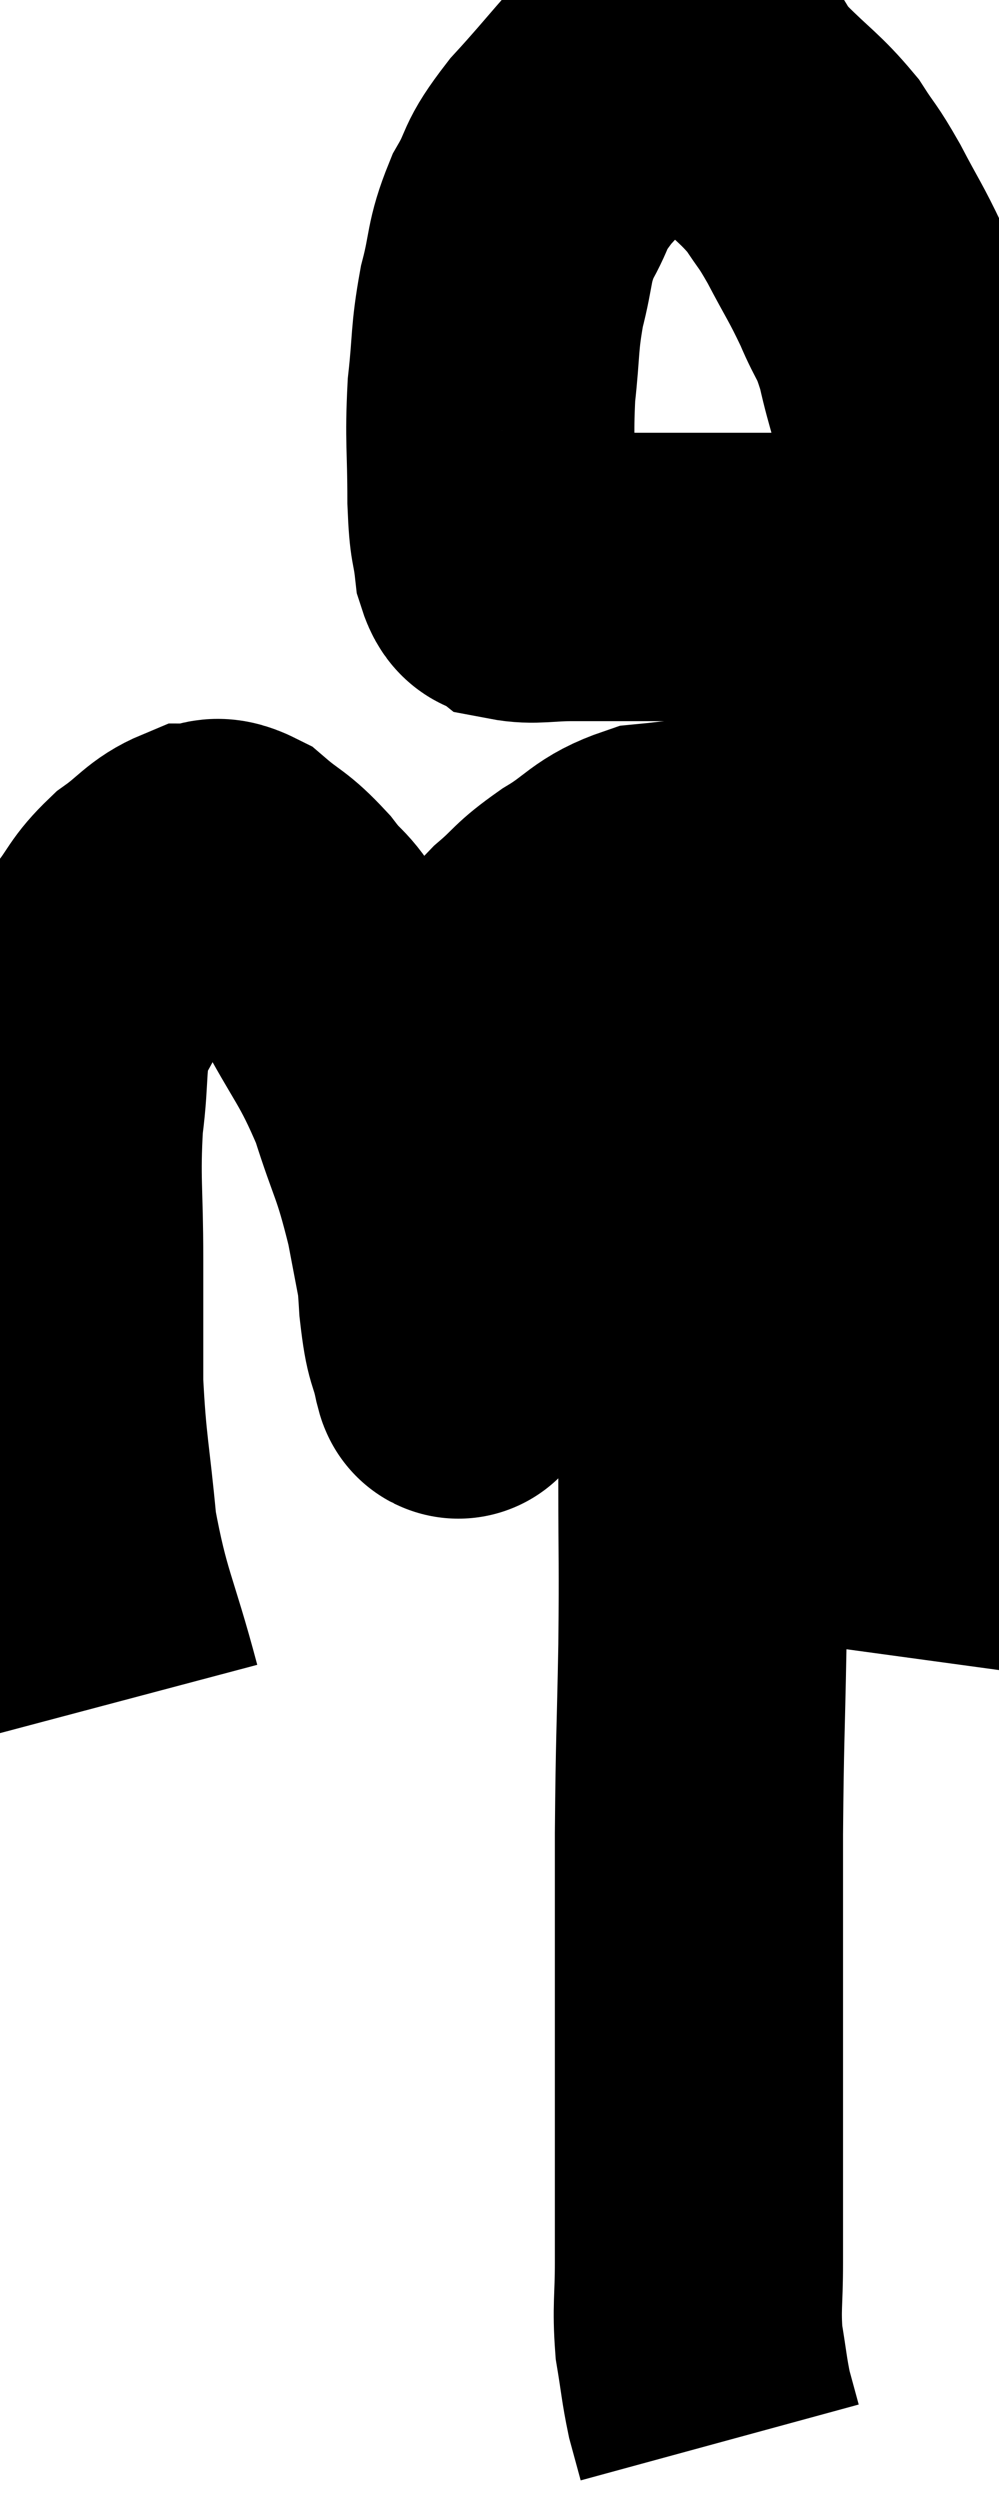 <svg xmlns="http://www.w3.org/2000/svg" viewBox="10.733 2.238 17.333 43.342" width="17.333" height="43.342"><path d="M 12.78 31.74 C 12.39 30.27, 12.255 30.18, 12 28.8 C 11.88 27.51, 11.82 27.405, 11.76 26.22 C 11.76 25.14, 11.76 25.2, 11.76 24.06 C 11.76 22.86, 11.7 22.71, 11.76 21.66 C 11.88 20.76, 11.775 20.595, 12 19.86 C 12.33 19.29, 12.33 19.215, 12.66 18.72 C 12.99 18.3, 12.945 18.24, 13.32 17.88 C 13.74 17.58, 13.8 17.43, 14.16 17.28 C 14.46 17.28, 14.4 17.1, 14.76 17.28 C 15.18 17.64, 15.195 17.565, 15.6 18 C 15.99 18.51, 15.9 18.225, 16.38 19.02 C 16.95 20.1, 17.07 20.115, 17.52 21.18 C 17.85 22.23, 17.895 22.125, 18.18 23.28 C 18.42 24.54, 18.54 25.17, 18.66 25.8 C 18.66 25.8, 18.66 25.755, 18.66 25.8 C 18.66 25.89, 18.72 26.22, 18.66 25.98 C 18.54 25.41, 18.51 25.635, 18.42 24.84 C 18.36 23.82, 18.285 23.655, 18.3 22.8 C 18.39 22.11, 18.27 22.185, 18.48 21.42 C 18.81 20.58, 18.765 20.415, 19.14 19.74 C 19.56 19.23, 19.56 19.155, 19.98 18.72 C 20.4 18.36, 20.31 18.36, 20.82 18 C 21.42 17.64, 21.405 17.49, 22.02 17.28 C 22.65 17.22, 22.665 17.19, 23.28 17.16 C 23.88 17.16, 23.985 17.16, 24.48 17.16 C 24.87 17.16, 24.87 17.115, 25.26 17.16 C 25.65 17.25, 25.77 17.28, 26.04 17.34 C 26.19 17.37, 26.22 17.355, 26.34 17.4 C 26.43 17.46, 26.475 17.49, 26.52 17.52 C 26.52 17.52, 26.52 17.52, 26.52 17.52 L 26.52 17.52" fill="none" stroke="black" stroke-width="5"></path><path d="M 26.88 12.24 C 26.34 12.24, 26.745 12.24, 25.8 12.24 C 24.45 12.24, 24.39 12.24, 23.1 12.24 C 21.87 12.24, 21.495 12.24, 20.64 12.24 C 20.16 12.24, 19.995 12.3, 19.68 12.24 C 19.53 12.12, 19.485 12.33, 19.38 12 C 19.32 11.46, 19.29 11.67, 19.26 10.92 C 19.26 9.96, 19.215 9.885, 19.26 9 C 19.35 8.19, 19.305 8.13, 19.44 7.38 C 19.62 6.69, 19.545 6.63, 19.8 6 C 20.13 5.43, 19.95 5.52, 20.46 4.86 C 21.15 4.11, 21.375 3.765, 21.84 3.36 C 22.08 3.3, 21.99 3.225, 22.32 3.24 C 22.74 3.33, 22.83 3.21, 23.16 3.42 C 23.4 3.75, 23.265 3.66, 23.64 4.08 C 24.15 4.59, 24.27 4.635, 24.66 5.1 C 24.93 5.52, 24.9 5.415, 25.2 5.94 C 25.53 6.57, 25.575 6.6, 25.86 7.2 C 26.1 7.77, 26.13 7.65, 26.34 8.34 C 26.52 9.15, 26.55 8.985, 26.7 9.96 C 26.82 11.1, 26.85 10.935, 26.94 12.24 C 27 13.71, 27.03 13.59, 27.06 15.18 C 27.06 16.89, 27.06 17.175, 27.06 18.6 C 27.06 19.74, 27.06 19.575, 27.06 20.88 C 27.06 22.35, 27.06 22.47, 27.06 23.82 C 27.06 25.05, 27.06 25.2, 27.06 26.28 C 27.06 27.21, 27.075 27.285, 27.06 28.14 C 27.03 28.92, 27.06 28.98, 27 29.7 C 26.91 30.36, 26.865 30.69, 26.82 31.02 C 26.82 31.02, 26.82 31.02, 26.82 31.02 L 26.82 31.02" fill="none" stroke="black" stroke-width="5"></path><path d="M 22.02 16.92 C 22.05 17.16, 21.96 17.01, 22.08 17.4 C 22.29 17.94, 22.35 17.565, 22.5 18.48 C 22.59 19.77, 22.575 19.59, 22.68 21.06 C 22.8 22.71, 22.86 22.635, 22.92 24.36 C 22.92 26.16, 22.92 26.355, 22.92 27.96 C 22.92 29.37, 22.935 29.265, 22.92 30.78 C 22.89 32.4, 22.875 32.325, 22.86 34.02 C 22.86 35.79, 22.86 36, 22.86 37.56 C 22.86 38.91, 22.86 39.285, 22.86 40.26 C 22.86 40.86, 22.86 40.815, 22.86 41.46 C 22.86 42.15, 22.815 42.225, 22.86 42.84 C 22.95 43.38, 22.95 43.485, 23.04 43.92 C 23.13 44.25, 23.175 44.415, 23.22 44.58 C 23.22 44.58, 23.22 44.58, 23.22 44.58 C 23.22 44.58, 23.22 44.58, 23.22 44.58 C 23.22 44.58, 23.22 44.58, 23.22 44.58 C 23.22 44.58, 23.22 44.58, 23.22 44.58 L 23.22 44.58" fill="none" stroke="black" stroke-width="5"></path></svg>